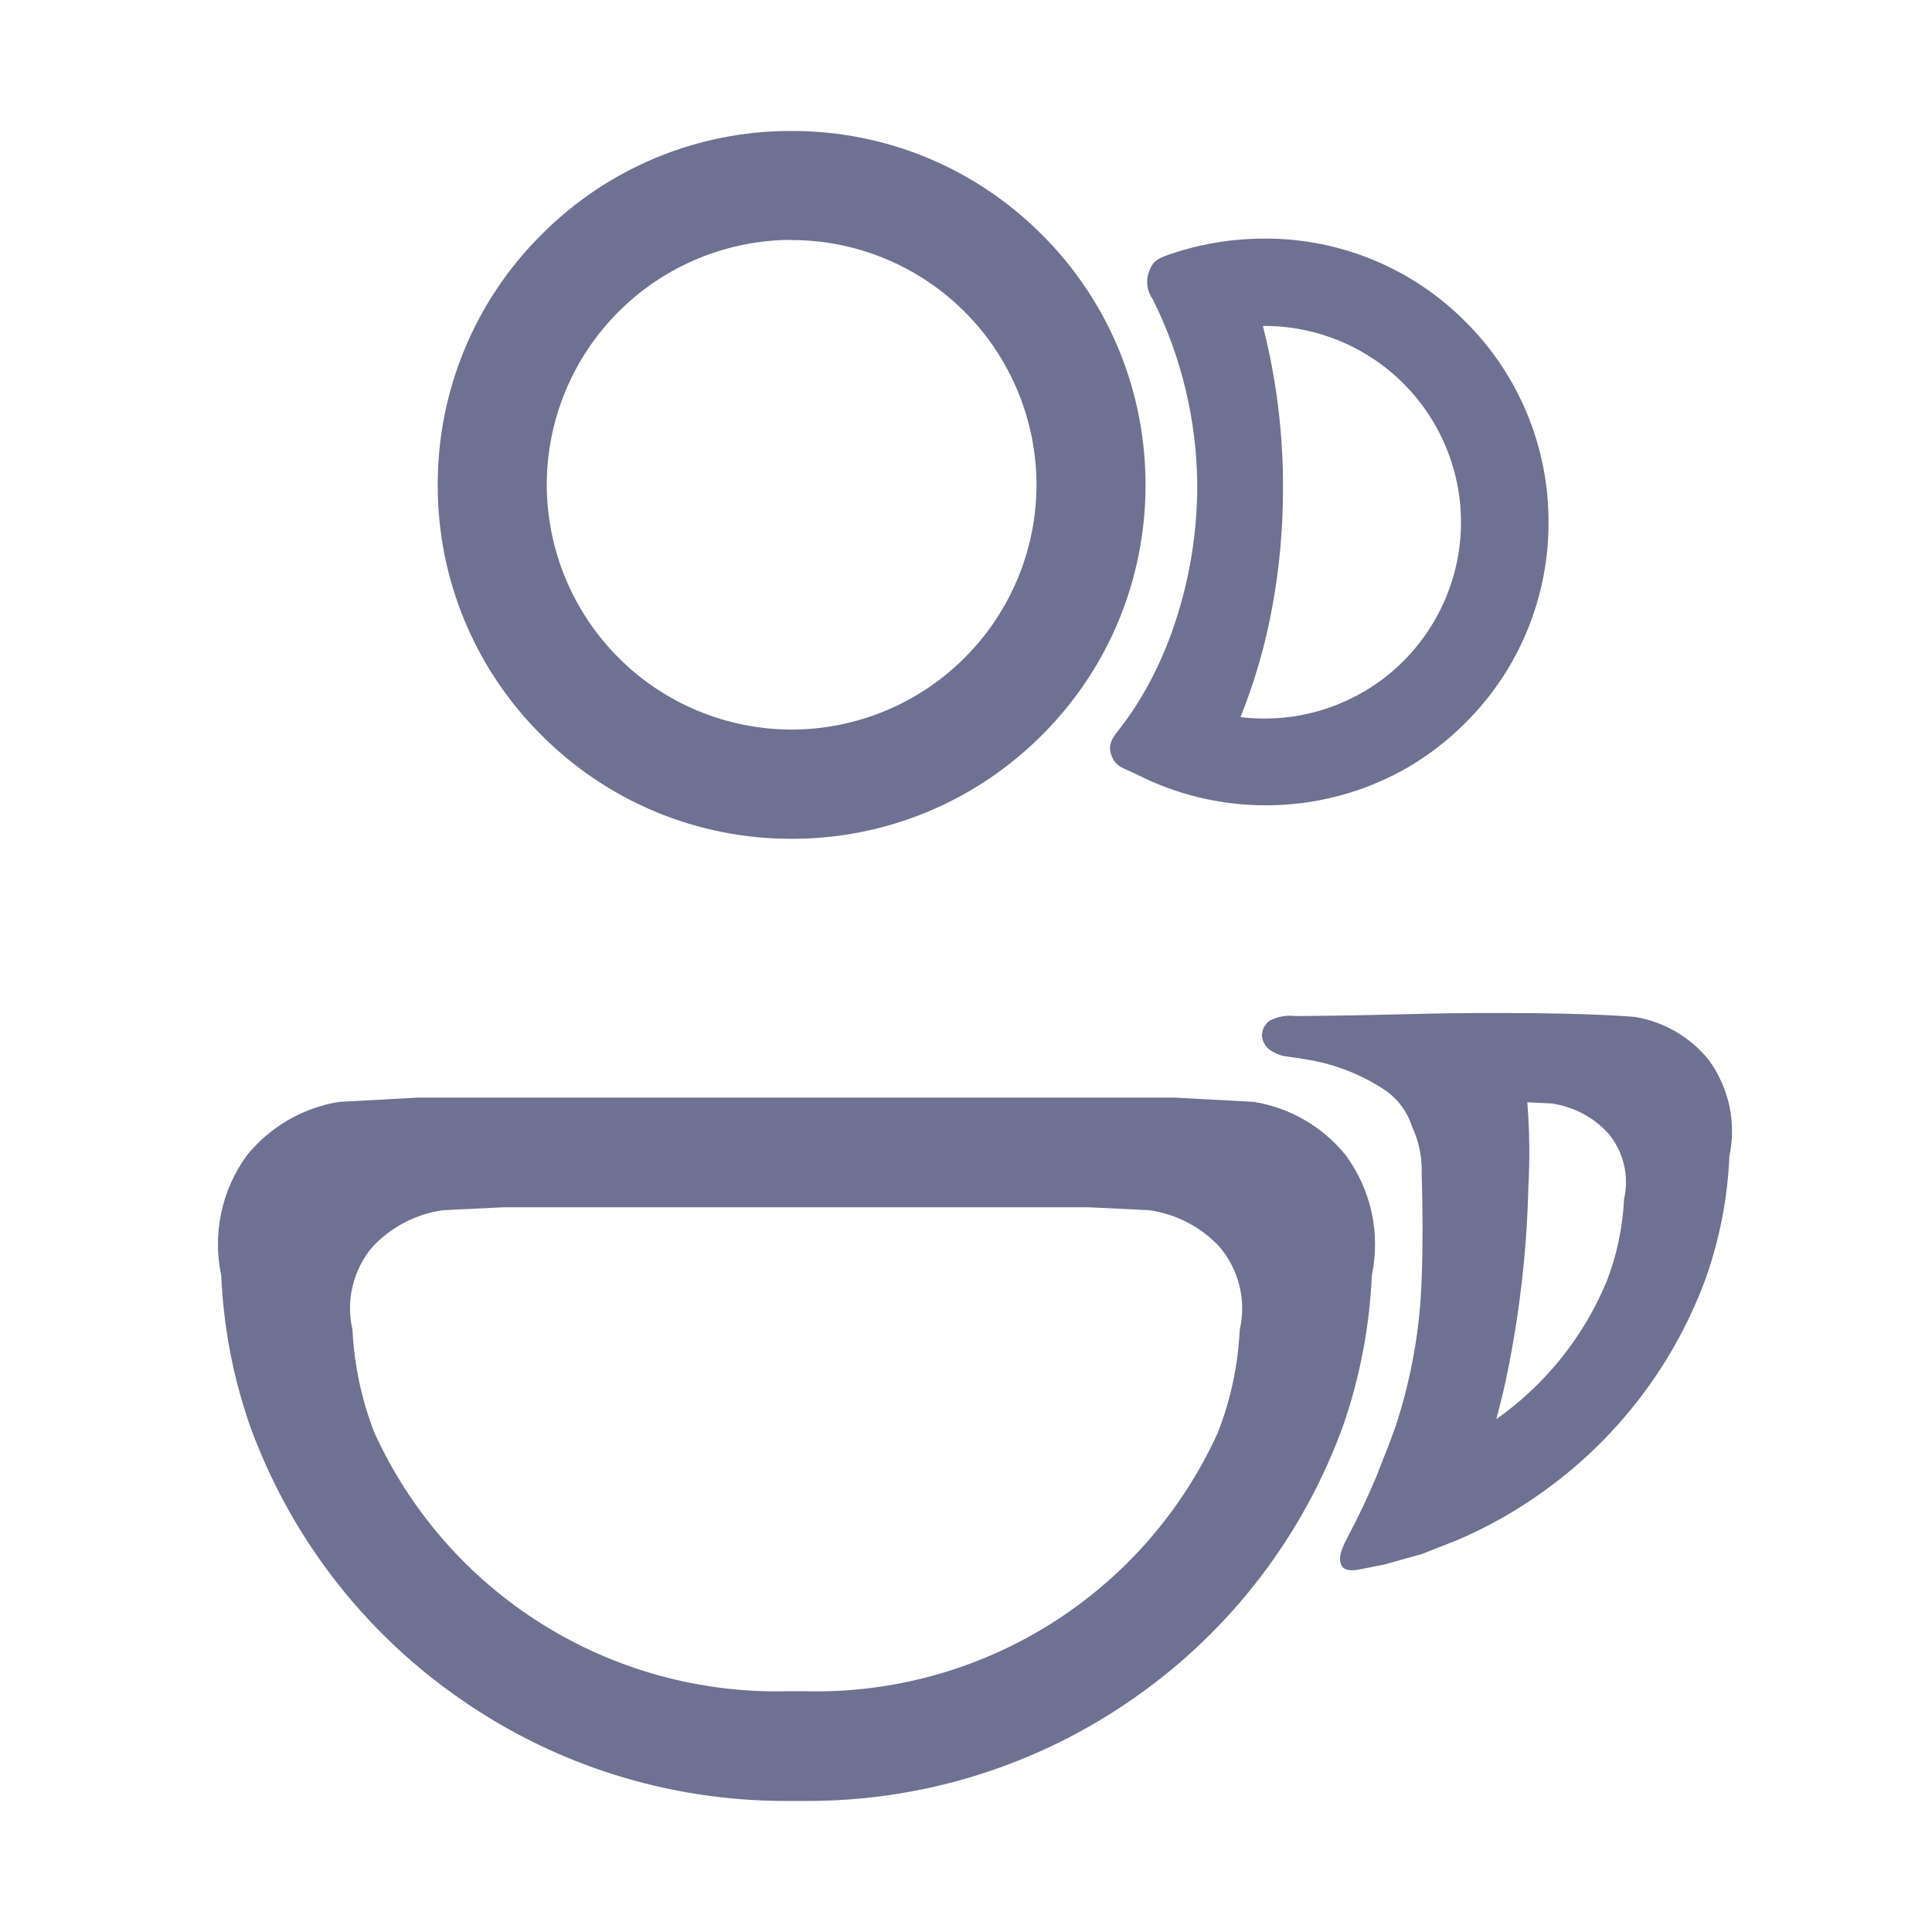 <svg width="24" height="24" viewBox="0 0 24 24" fill="none" xmlns="http://www.w3.org/2000/svg">
    <g clip-path="url(#clip0_32101_885)">
        <path d="M16.659 19.439C16.624 19.33 16.665 19.239 16.76 19.058C16.875 18.841 16.99 18.598 17.101 18.334C17.123 18.28 17.145 18.223 17.167 18.164C17.223 18.027 17.279 17.88 17.334 17.727C17.532 17.126 17.643 16.499 17.661 15.867V15.858C17.674 15.558 17.676 15.089 17.661 14.585C17.668 14.381 17.627 14.179 17.541 13.995C17.48 13.802 17.352 13.636 17.181 13.526C16.888 13.337 16.557 13.211 16.212 13.158C15.948 13.11 15.949 13.139 15.815 13.067C15.778 13.049 15.745 13.022 15.721 12.988C15.697 12.954 15.682 12.915 15.677 12.873C15.675 12.835 15.683 12.797 15.7 12.763C15.717 12.729 15.743 12.7 15.774 12.678C15.874 12.627 15.986 12.608 16.097 12.622C17.485 12.611 17.59 12.582 18.653 12.584C19.811 12.584 20.31 12.633 20.31 12.633C20.669 12.692 20.994 12.881 21.223 13.162C21.349 13.333 21.437 13.528 21.482 13.735C21.527 13.941 21.527 14.155 21.483 14.363V14.369C21.461 14.872 21.366 15.369 21.202 15.845C20.807 16.943 20.081 17.892 19.124 18.562C18.81 18.783 18.474 18.971 18.122 19.124L17.665 19.304L17.189 19.437L16.902 19.493C16.902 19.493 16.695 19.546 16.662 19.437L16.659 19.439ZM18.985 14.771V14.777V14.789C18.963 15.589 18.868 16.386 18.701 17.169C18.667 17.323 18.628 17.478 18.588 17.629C19.197 17.2 19.672 16.607 19.958 15.919C20.084 15.595 20.157 15.252 20.174 14.904V14.899C20.207 14.755 20.207 14.605 20.172 14.461C20.137 14.318 20.068 14.184 19.972 14.072C19.787 13.872 19.538 13.744 19.269 13.707L18.973 13.693C19.001 14.051 19.005 14.412 18.985 14.771ZM13.809 9.39C13.755 9.25 13.821 9.164 13.902 9.061C14.001 8.935 14.092 8.803 14.174 8.665C14.332 8.401 14.462 8.122 14.564 7.832C14.768 7.253 14.873 6.643 14.873 6.028C14.867 5.228 14.679 4.439 14.323 3.723C14.287 3.674 14.263 3.617 14.254 3.557C14.245 3.497 14.251 3.435 14.272 3.378C14.323 3.238 14.379 3.213 14.529 3.16C14.782 3.073 15.043 3.015 15.309 2.985C15.309 2.985 15.309 2.985 15.313 2.985C15.317 2.985 15.313 2.985 15.317 2.985C15.448 2.971 15.58 2.964 15.712 2.964C16.175 2.962 16.634 3.053 17.062 3.23C17.49 3.407 17.878 3.667 18.204 3.996C18.533 4.322 18.793 4.711 18.97 5.138C19.147 5.566 19.238 6.025 19.236 6.488C19.238 6.951 19.147 7.409 18.97 7.837C18.793 8.265 18.533 8.653 18.204 8.979C17.995 9.189 17.76 9.372 17.506 9.523C16.965 9.839 16.349 10.005 15.723 10.004C15.165 10.004 14.614 9.872 14.117 9.618C13.96 9.541 13.863 9.531 13.809 9.39ZM15.688 4.05C15.856 4.706 15.94 5.381 15.938 6.059C15.939 6.559 15.894 7.058 15.803 7.549C15.718 8.014 15.586 8.47 15.41 8.908C15.51 8.921 15.61 8.927 15.71 8.926C16.357 8.926 16.977 8.669 17.434 8.212C17.891 7.754 18.149 7.135 18.149 6.488C18.149 5.841 17.891 5.222 17.434 4.764C16.977 4.307 16.357 4.05 15.71 4.049L15.688 4.05Z" fill="#6E7191" />
        <path d="M10.021 22.372H9.759C8.303 22.373 6.882 21.925 5.691 21.086C4.498 20.252 3.593 19.068 3.1 17.697C2.895 17.104 2.777 16.484 2.749 15.857V15.848C2.693 15.589 2.693 15.322 2.749 15.063C2.804 14.804 2.914 14.56 3.07 14.348C3.357 13.996 3.763 13.761 4.211 13.688L5.192 13.635H14.594L15.576 13.688C16.024 13.761 16.429 13.995 16.715 14.348C16.872 14.56 16.983 14.804 17.039 15.063C17.095 15.321 17.095 15.589 17.041 15.848V15.856C17.012 16.483 16.894 17.103 16.69 17.696C16.197 19.067 15.292 20.251 14.099 21.086C12.905 21.926 11.48 22.375 10.021 22.372ZM6.263 14.997L5.505 15.033C5.169 15.08 4.86 15.241 4.628 15.488C4.508 15.629 4.424 15.796 4.381 15.975C4.337 16.155 4.337 16.342 4.379 16.521V16.526C4.401 16.96 4.492 17.388 4.649 17.793C5.095 18.775 5.82 19.603 6.734 20.175C7.648 20.747 8.71 21.037 9.788 21.009H9.992C11.07 21.038 12.132 20.748 13.046 20.176C13.96 19.604 14.685 18.775 15.13 17.793C15.288 17.388 15.379 16.96 15.4 16.526V16.52C15.442 16.341 15.441 16.154 15.397 15.974C15.353 15.795 15.268 15.629 15.149 15.488C14.918 15.24 14.607 15.079 14.271 15.033L13.514 14.997H6.263ZM9.833 10.42C9.255 10.421 8.683 10.308 8.15 10.087C7.617 9.866 7.133 9.541 6.726 9.132C6.316 8.725 5.991 8.24 5.77 7.707C5.549 7.174 5.436 6.602 5.438 6.024C5.436 5.447 5.549 4.874 5.77 4.341C5.991 3.807 6.316 3.322 6.726 2.915C7.132 2.505 7.617 2.181 8.15 1.959C8.683 1.738 9.255 1.625 9.833 1.627C10.411 1.626 10.983 1.738 11.517 1.959C12.051 2.181 12.535 2.505 12.943 2.915C13.352 3.322 13.677 3.807 13.898 4.341C14.118 4.874 14.231 5.447 14.23 6.024C14.231 6.602 14.118 7.173 13.898 7.707C13.677 8.24 13.352 8.725 12.943 9.132C12.535 9.541 12.051 9.866 11.517 10.087C10.983 10.308 10.411 10.421 9.833 10.42ZM9.833 2.98C9.027 2.981 8.254 3.302 7.684 3.872C7.114 4.442 6.793 5.215 6.792 6.021C6.793 6.827 7.114 7.6 7.684 8.171C8.253 8.741 9.027 9.062 9.833 9.063C10.639 9.062 11.413 8.742 11.983 8.171C12.554 7.601 12.875 6.828 12.876 6.021C12.874 5.215 12.553 4.442 11.982 3.872C11.412 3.303 10.639 2.982 9.833 2.982V2.98Z" fill="#6E7191" />
    </g>
    <defs>
        <clipPath id="clip0_32101_885">
            <rect width="24" height="24" fill="white" />
        </clipPath>
    </defs>
</svg>